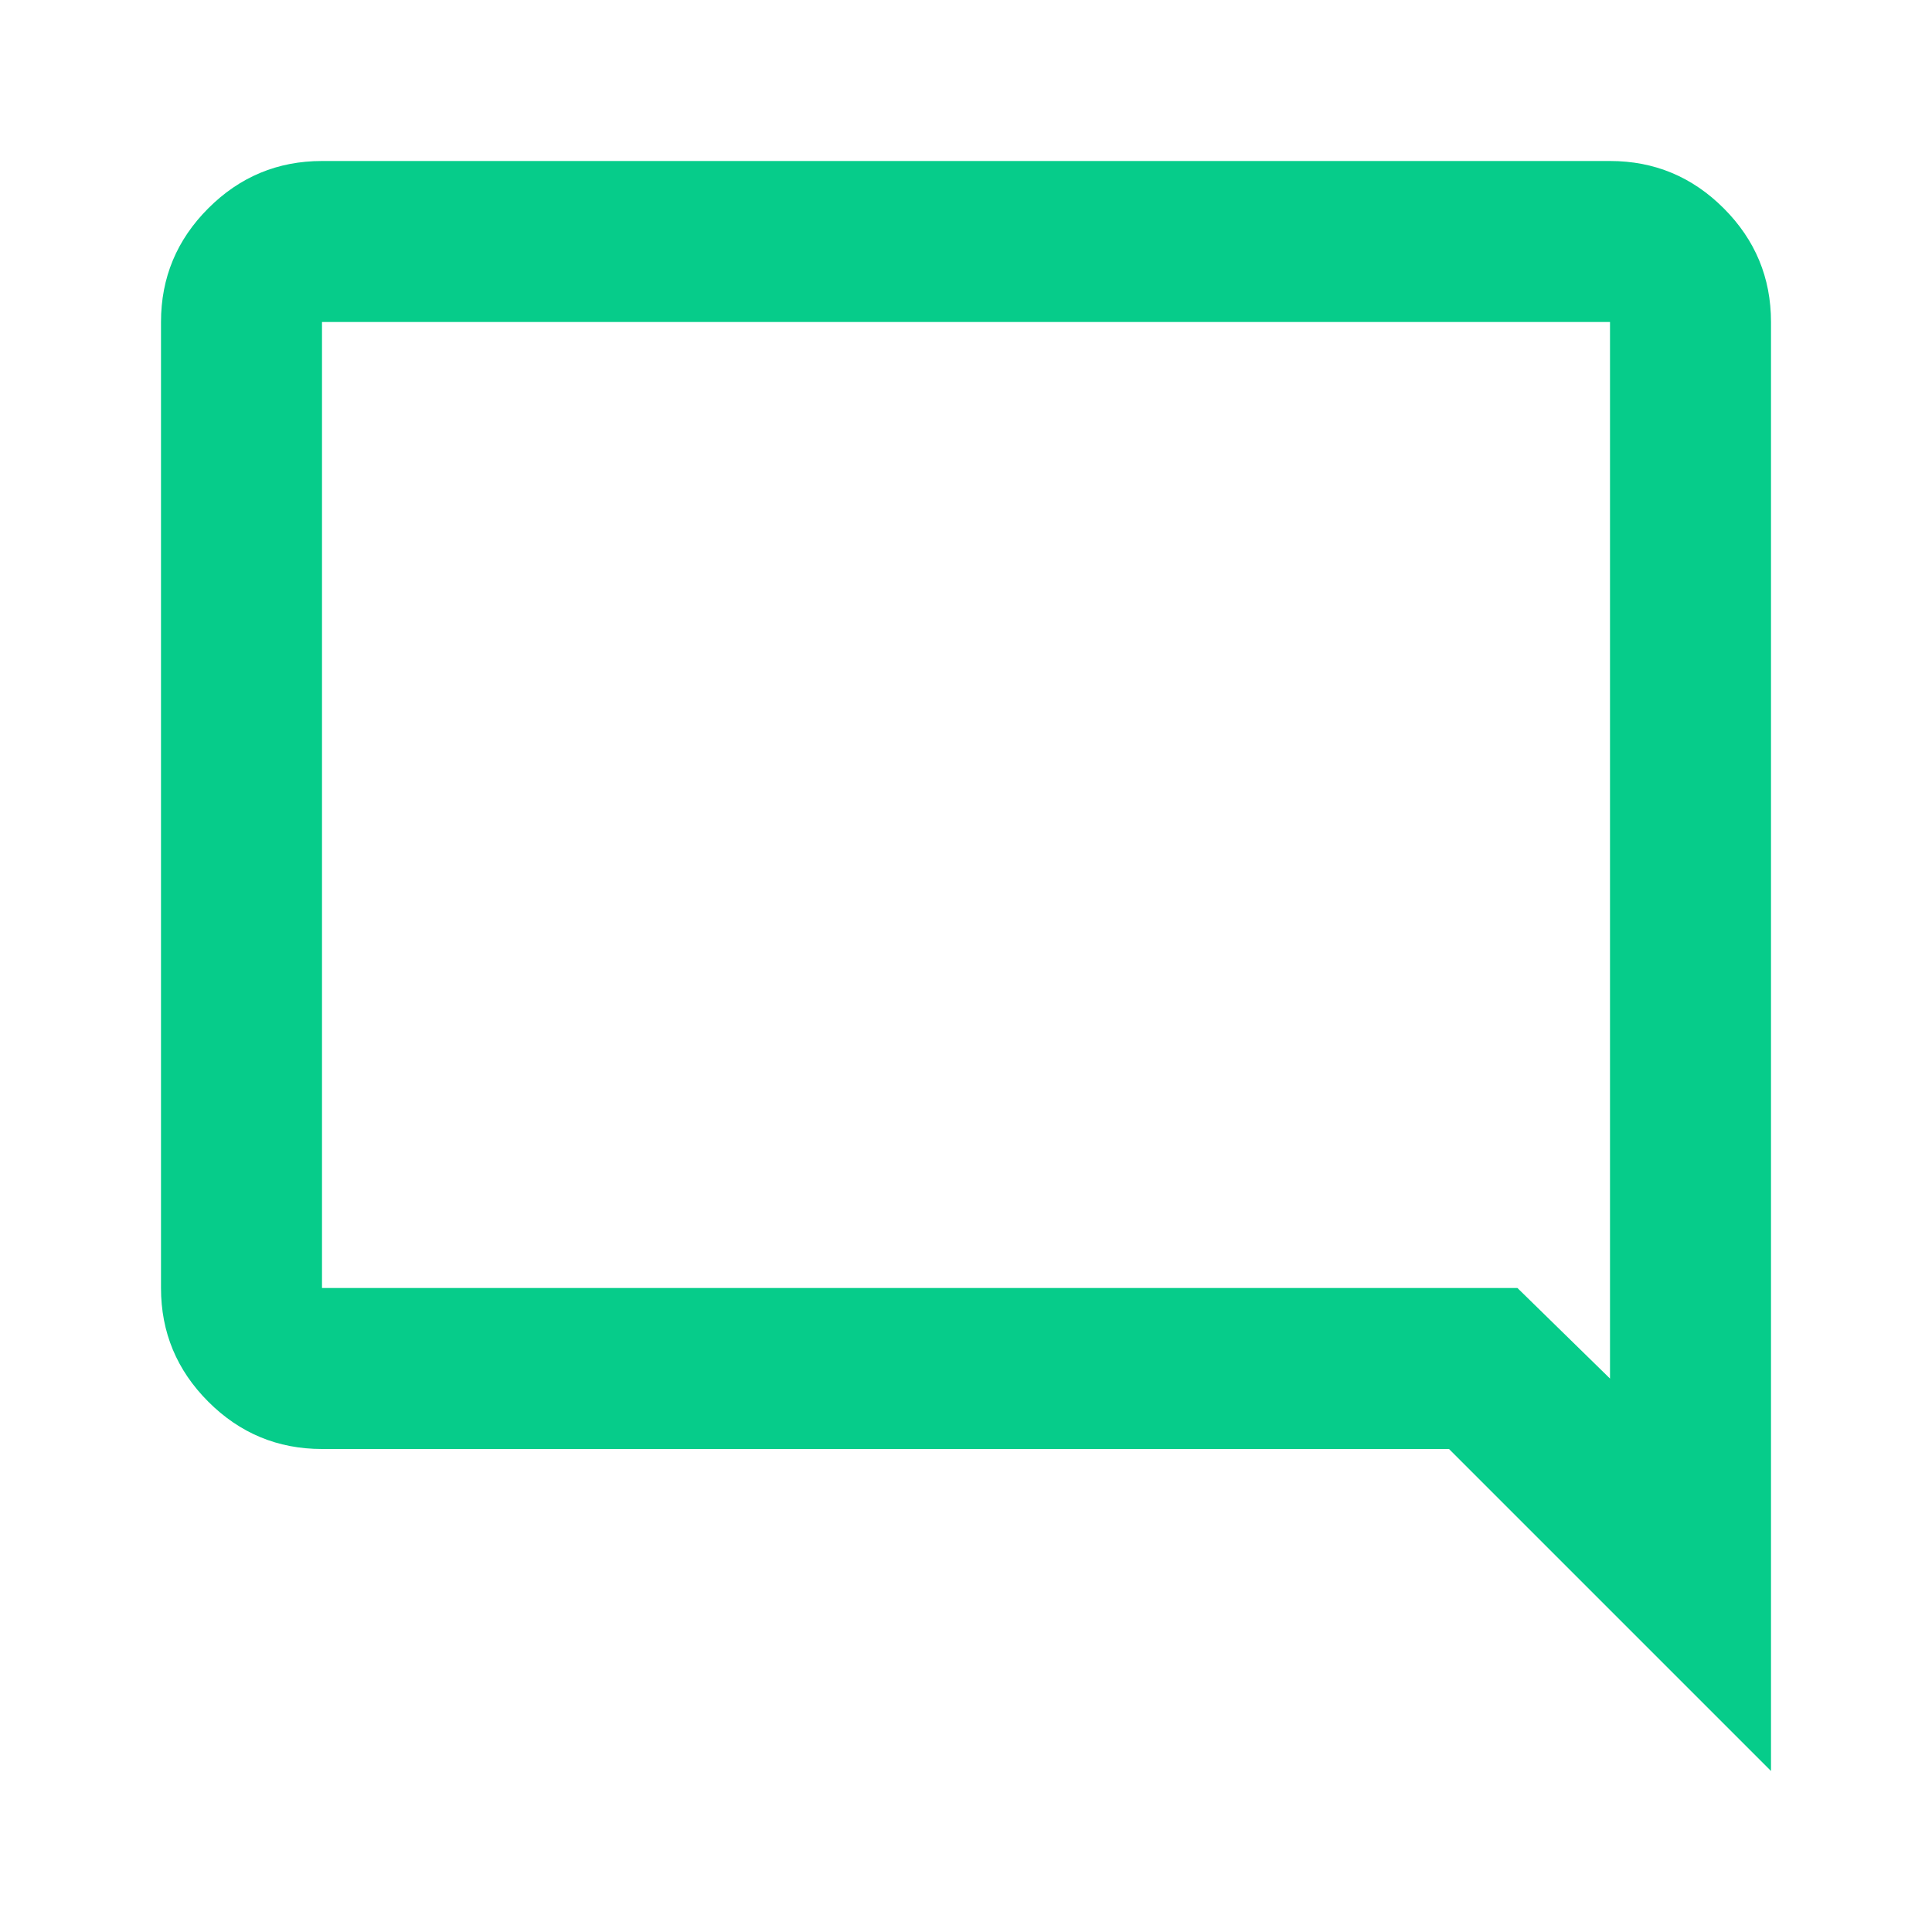 <svg xmlns="http://www.w3.org/2000/svg" height="24" viewBox="0 -960 960 960" width="24"><path fill="#06cc8a" d="M880-80 720-240H160q-33 0-56.5-23.5T80-320v-480q0-33 23.5-56.5T160-880h640q33 0 56.5 23.5T880-800v720ZM160-320h594l46 45v-525H160v480Zm0 0v-480 480Z"/></svg>